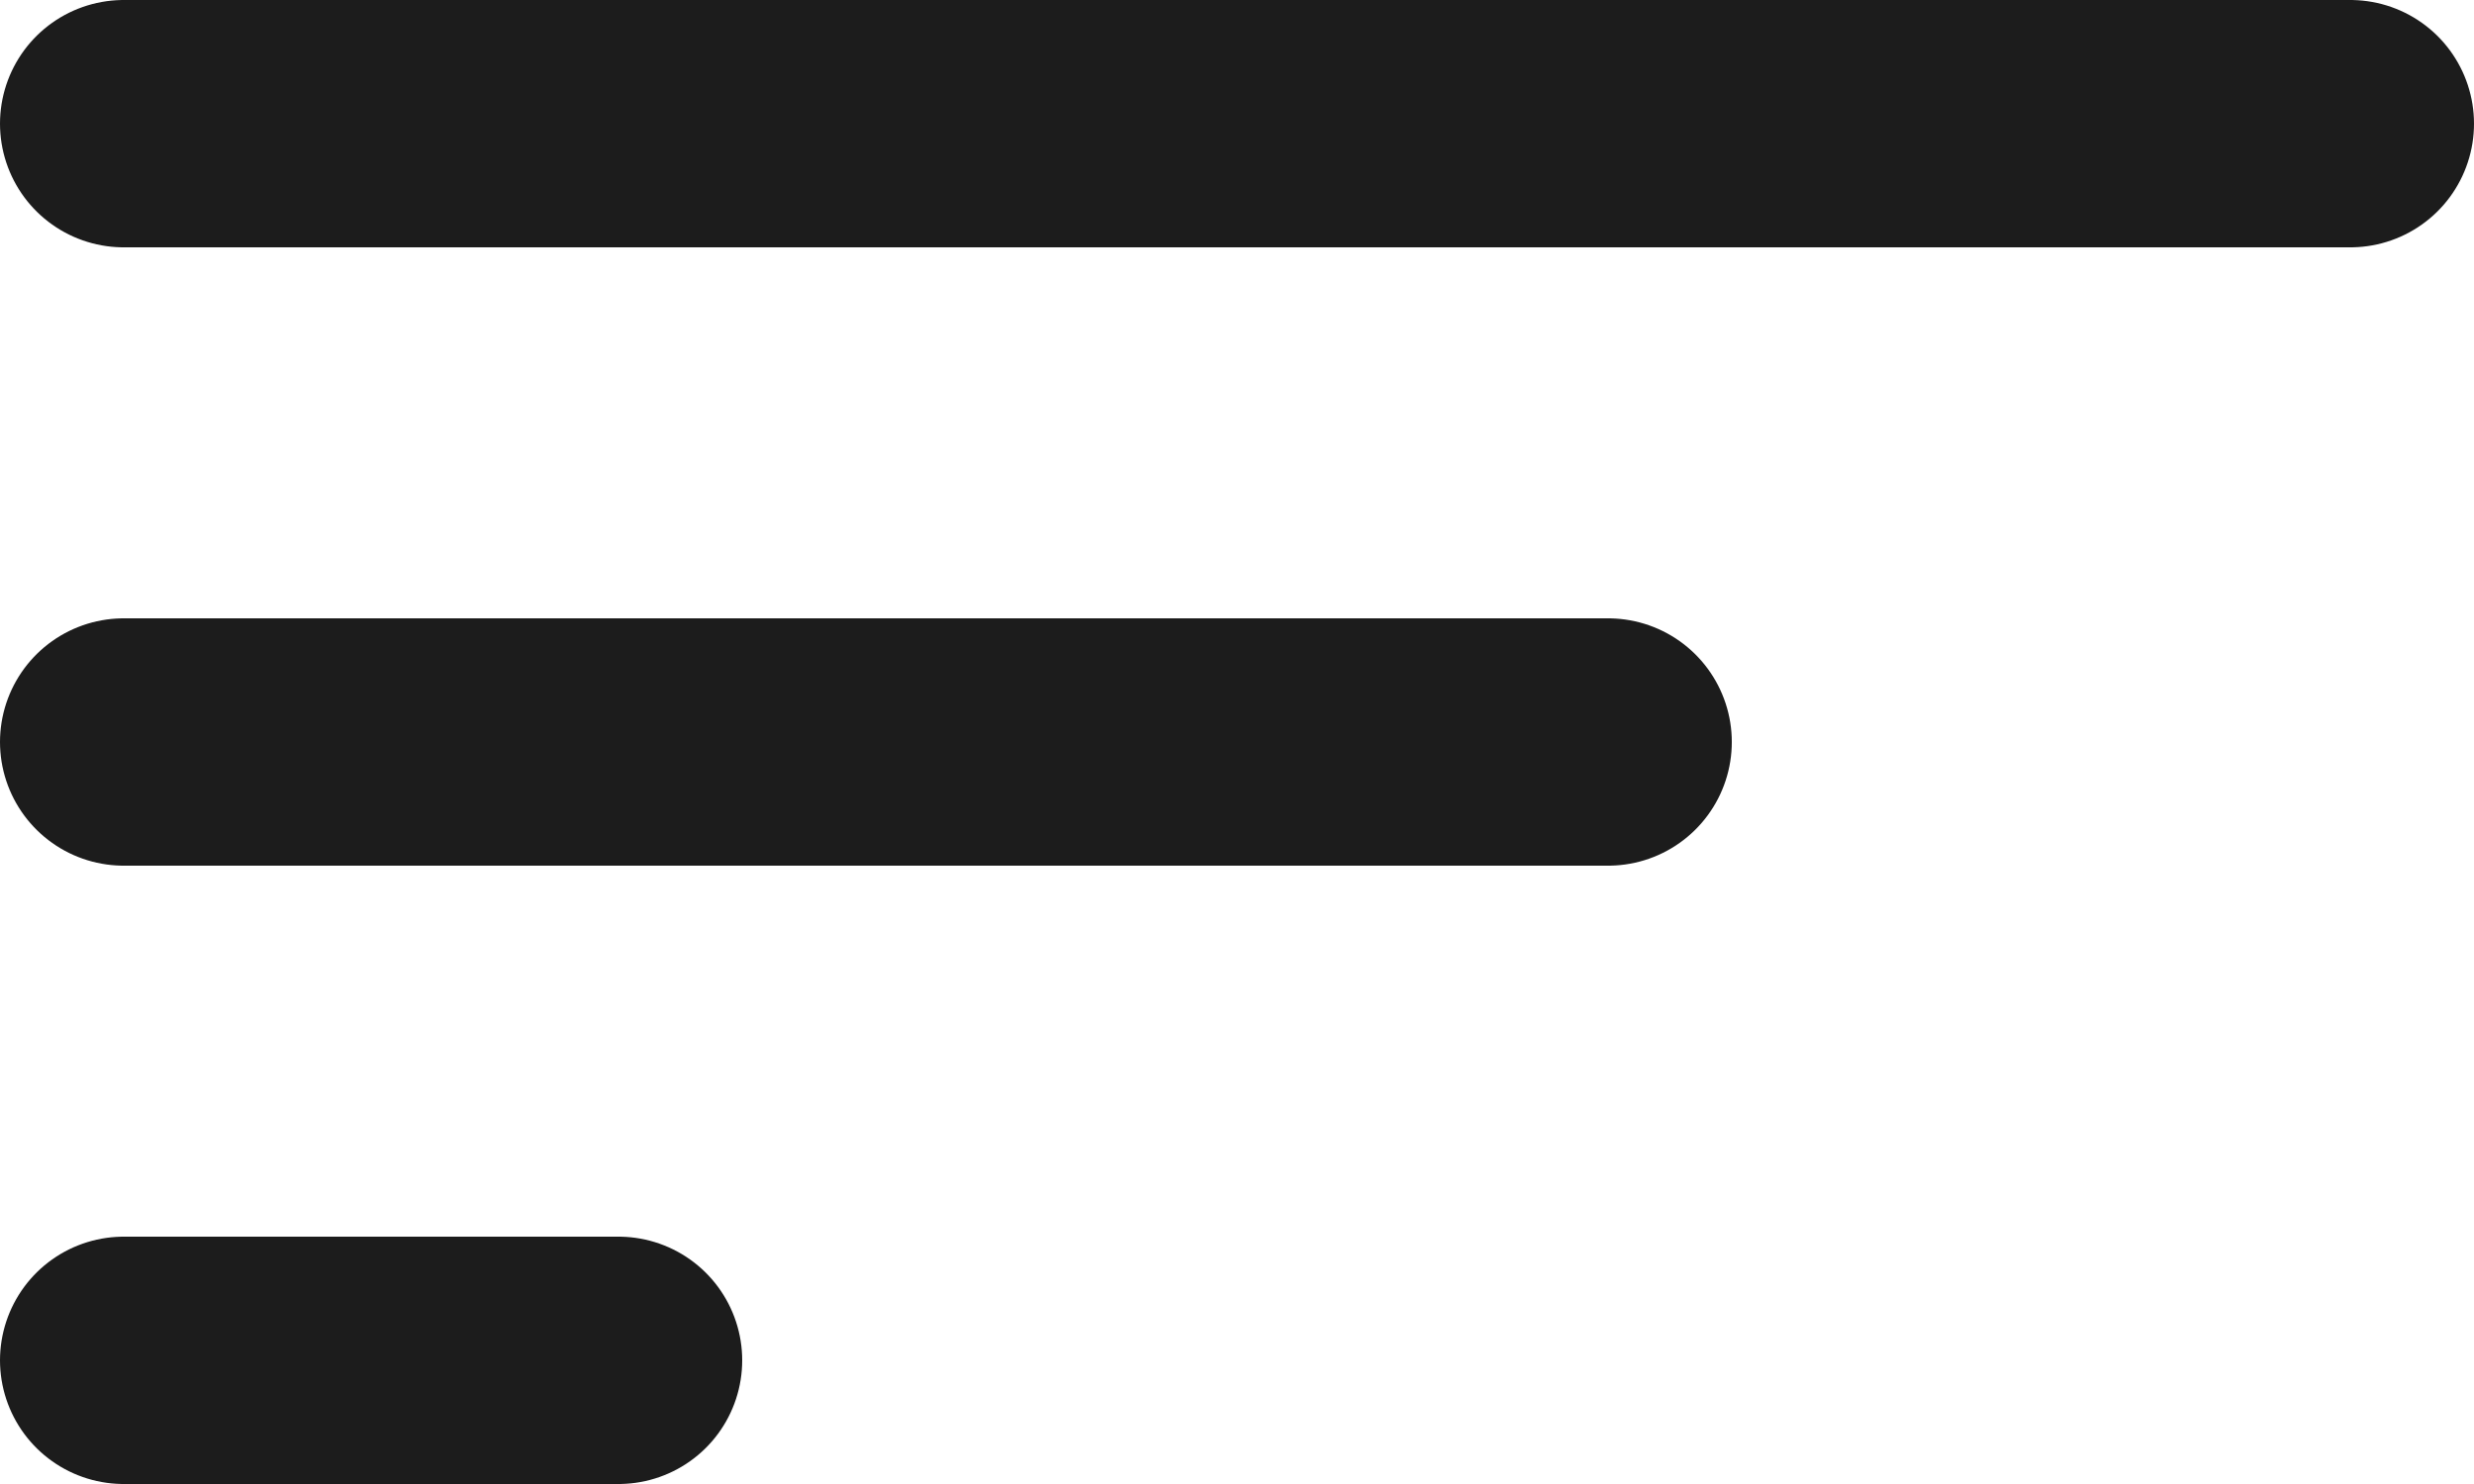 <svg width="20" height="12" viewBox="0 0 20 12" fill="none" xmlns="http://www.w3.org/2000/svg">
<path d="M1 1H19M1 6H13M1 11H5" stroke="#1C1C1C" stroke-width="2" stroke-linecap="round" stroke-linejoin="round"/>
</svg>
